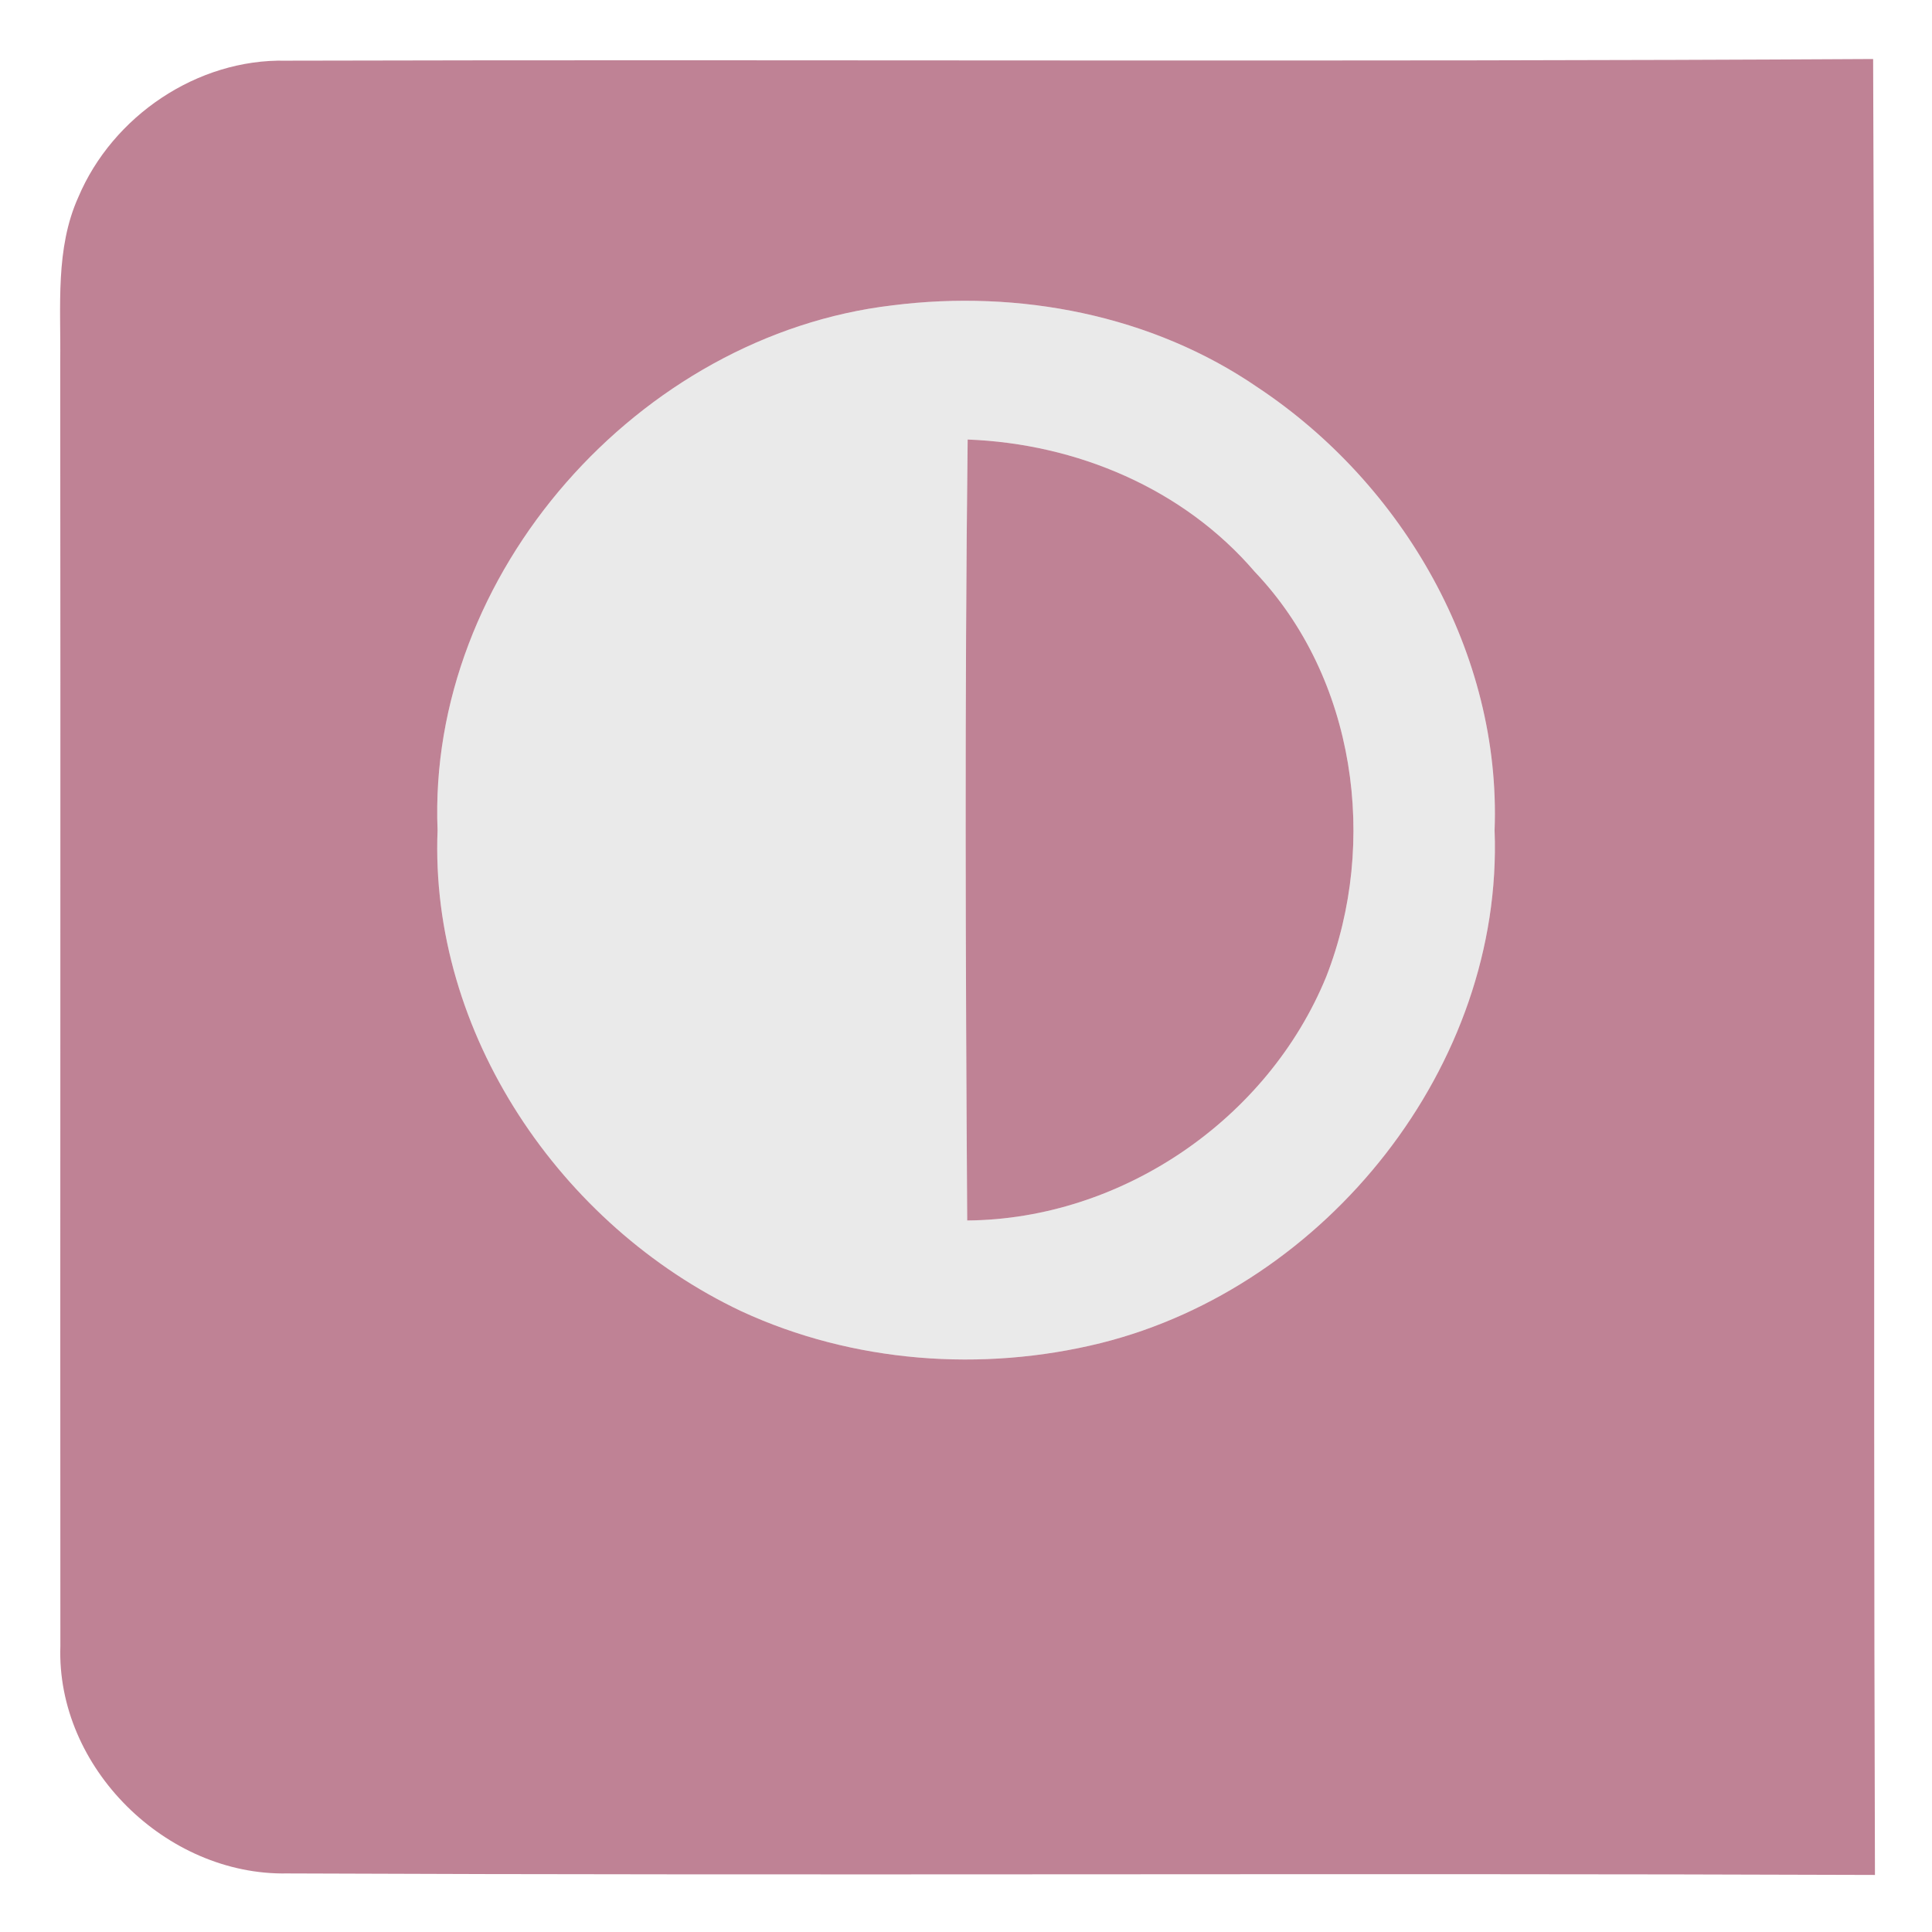 <?xml version="1.0" encoding="UTF-8" ?>
<!DOCTYPE svg PUBLIC "-//W3C//DTD SVG 1.1//EN" "http://www.w3.org/Graphics/SVG/1.1/DTD/svg11.dtd">
<svg width="128pt" height="128pt" viewBox="0 0 128 128" version="1.1" xmlns="http://www.w3.org/2000/svg">
<g id="#eaeaeaff">
<path fill="#eaeaea" opacity="1.00" d=" M 59.13 20.23 C 67.50 19.17 76.33 20.86 83.33 25.67 C 92.97 32.07 99.46 43.30 99.02 55.01 C 99.61 70.59 87.90 85.24 72.94 88.98 C 65.07 90.93 56.50 90.29 49.11 86.87 C 37.13 81.20 28.46 68.45 28.99 55.01 C 28.30 37.99 42.35 22.20 59.13 20.23 M 64.11 29.12 C 63.91 46.36 63.97 63.61 64.08 80.86 C 74.32 80.78 84.00 74.16 87.87 64.70 C 91.34 55.82 89.81 44.89 83.13 37.88 C 78.40 32.36 71.31 29.39 64.11 29.12 Z" />
</g>
<g id="#bf8295ff">
<path fill="#bf8295" opacity="1.00" d=" M 5.19 13.06 C 7.46 7.69 13.07 3.89 18.93 4.02 C 53.99 3.93 89.04 4.11 124.10 3.91 C 124.27 44.01 124.09 84.12 124.22 124.22 C 89.15 124.09 54.09 124.27 19.02 124.12 C 11.01 124.27 3.72 117.11 4.00 109.05 C 3.98 80.68 4.02 52.31 3.99 23.94 C 4.04 20.31 3.65 16.47 5.19 13.06 M 59.13 20.23 C 42.35 22.20 28.30 37.99 28.99 55.01 C 28.46 68.45 37.13 81.20 49.11 86.87 C 56.50 90.29 65.07 90.93 72.94 88.98 C 87.90 85.24 99.61 70.59 99.02 55.01 C 99.46 43.30 92.97 32.07 83.33 25.67 C 76.33 20.86 67.50 19.17 59.13 20.23 Z" />
<path fill="#bf8295" opacity="1.00" d=" M 64.11 29.12 C 71.31 29.39 78.40 32.36 83.13 37.88 C 89.81 44.89 91.34 55.82 87.87 64.70 C 84.00 74.16 74.32 80.78 64.08 80.86 C 63.97 63.61 63.91 46.36 64.11 29.12 Z" />
</g>
</svg>
